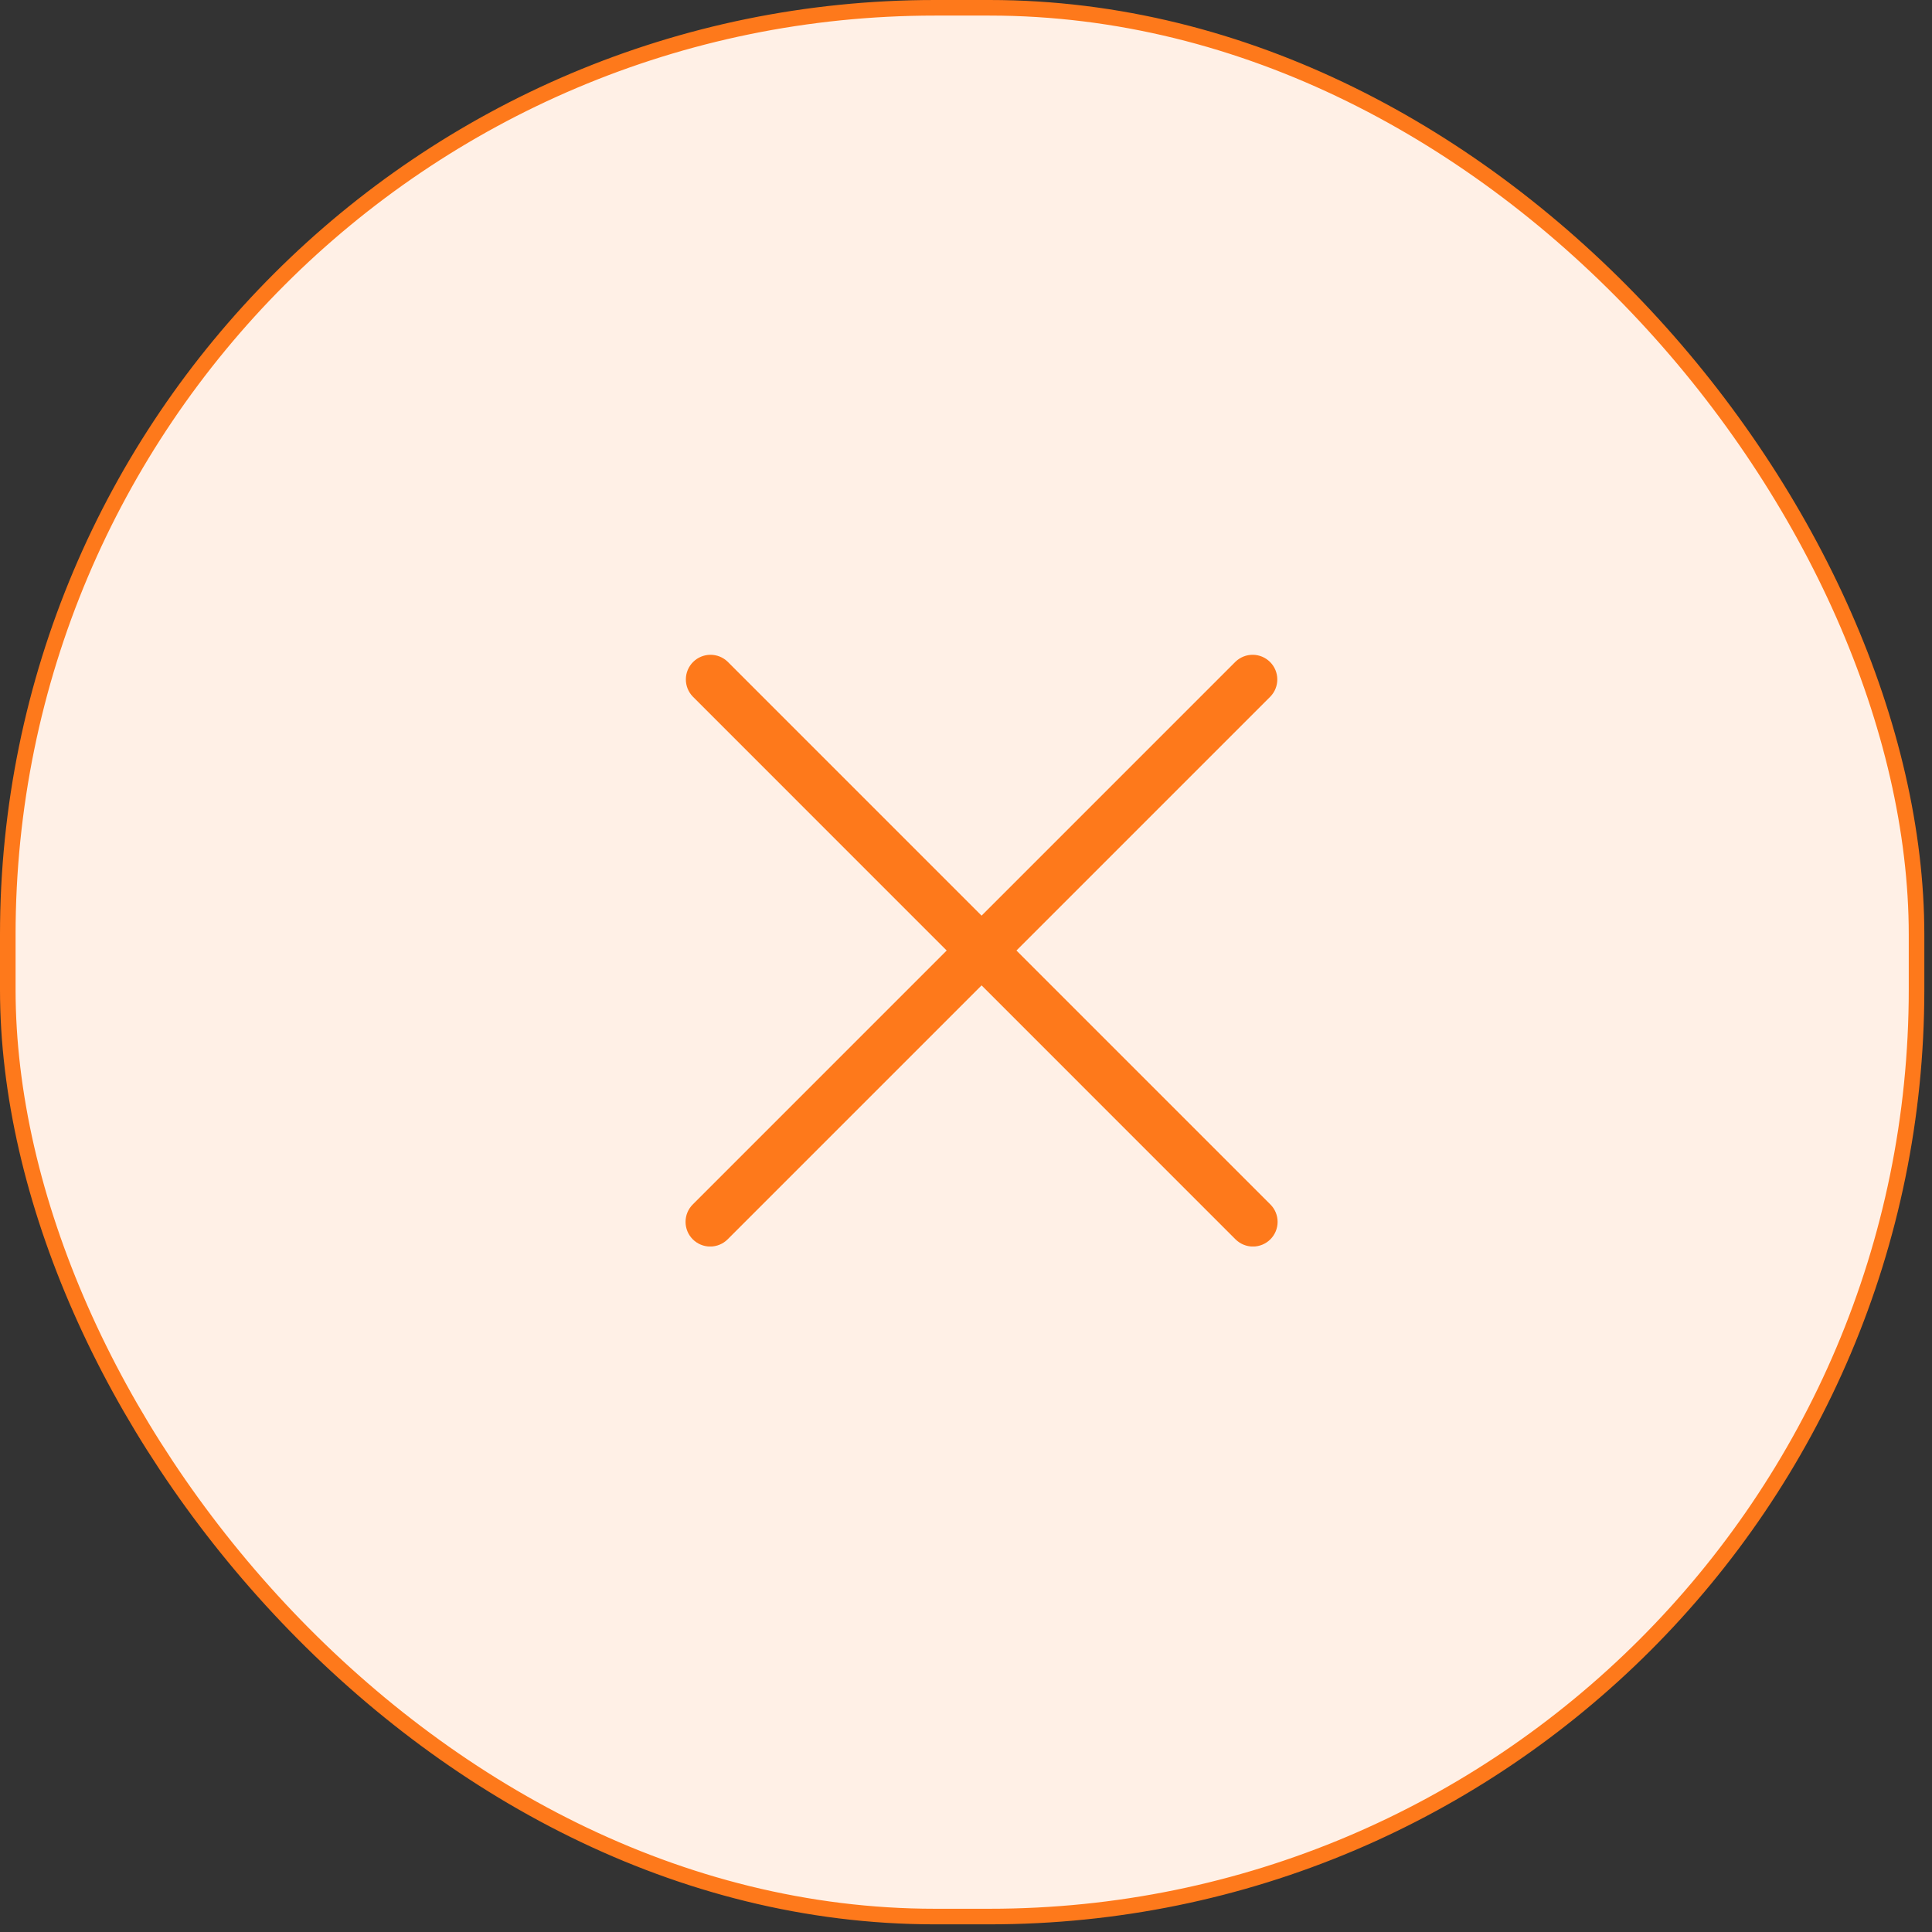 <svg width="62" height="62" viewBox="0 0 62 62" fill="none" xmlns="http://www.w3.org/2000/svg">
<rect x="0" y="0" width="62" height="62" fill="#333333" stroke="none"/>
<rect x="0.25" y="0.25" width="61.254" height="61.254" rx="29.75" fill="#FFF0E6" stroke="#FE791B" stroke-width="0.5"/>
<g clip-path="url(#clip0_983_23362)">
<path d="M32.619 30.503L40.768 22.354C40.912 22.205 40.992 22.005 40.99 21.797C40.988 21.59 40.905 21.391 40.758 21.245C40.611 21.098 40.413 21.015 40.205 21.013C39.998 21.011 39.798 21.091 39.648 21.235L31.5 29.384L23.351 21.235C23.202 21.091 23.002 21.011 22.794 21.013C22.587 21.015 22.388 21.098 22.241 21.245C22.095 21.391 22.011 21.59 22.01 21.797C22.008 22.005 22.088 22.205 22.232 22.354L30.38 30.503L22.232 38.652C22.083 38.8 22 39.001 22 39.211C22 39.421 22.083 39.623 22.232 39.771C22.38 39.919 22.582 40.003 22.791 40.003C23.001 40.003 23.203 39.919 23.351 39.771L31.5 31.622L39.648 39.771C39.797 39.919 39.998 40.003 40.208 40.003C40.418 40.003 40.619 39.919 40.768 39.771C40.916 39.623 41 39.421 41 39.211C41 39.001 40.916 38.8 40.768 38.652L32.619 30.503Z" fill="#FE791B"/>
</g>
<defs>
<clipPath id="clip0_983_23362">
<rect width="19" height="19" fill="white" transform="translate(22 21)"/>
</clipPath>
</defs>
</svg>
